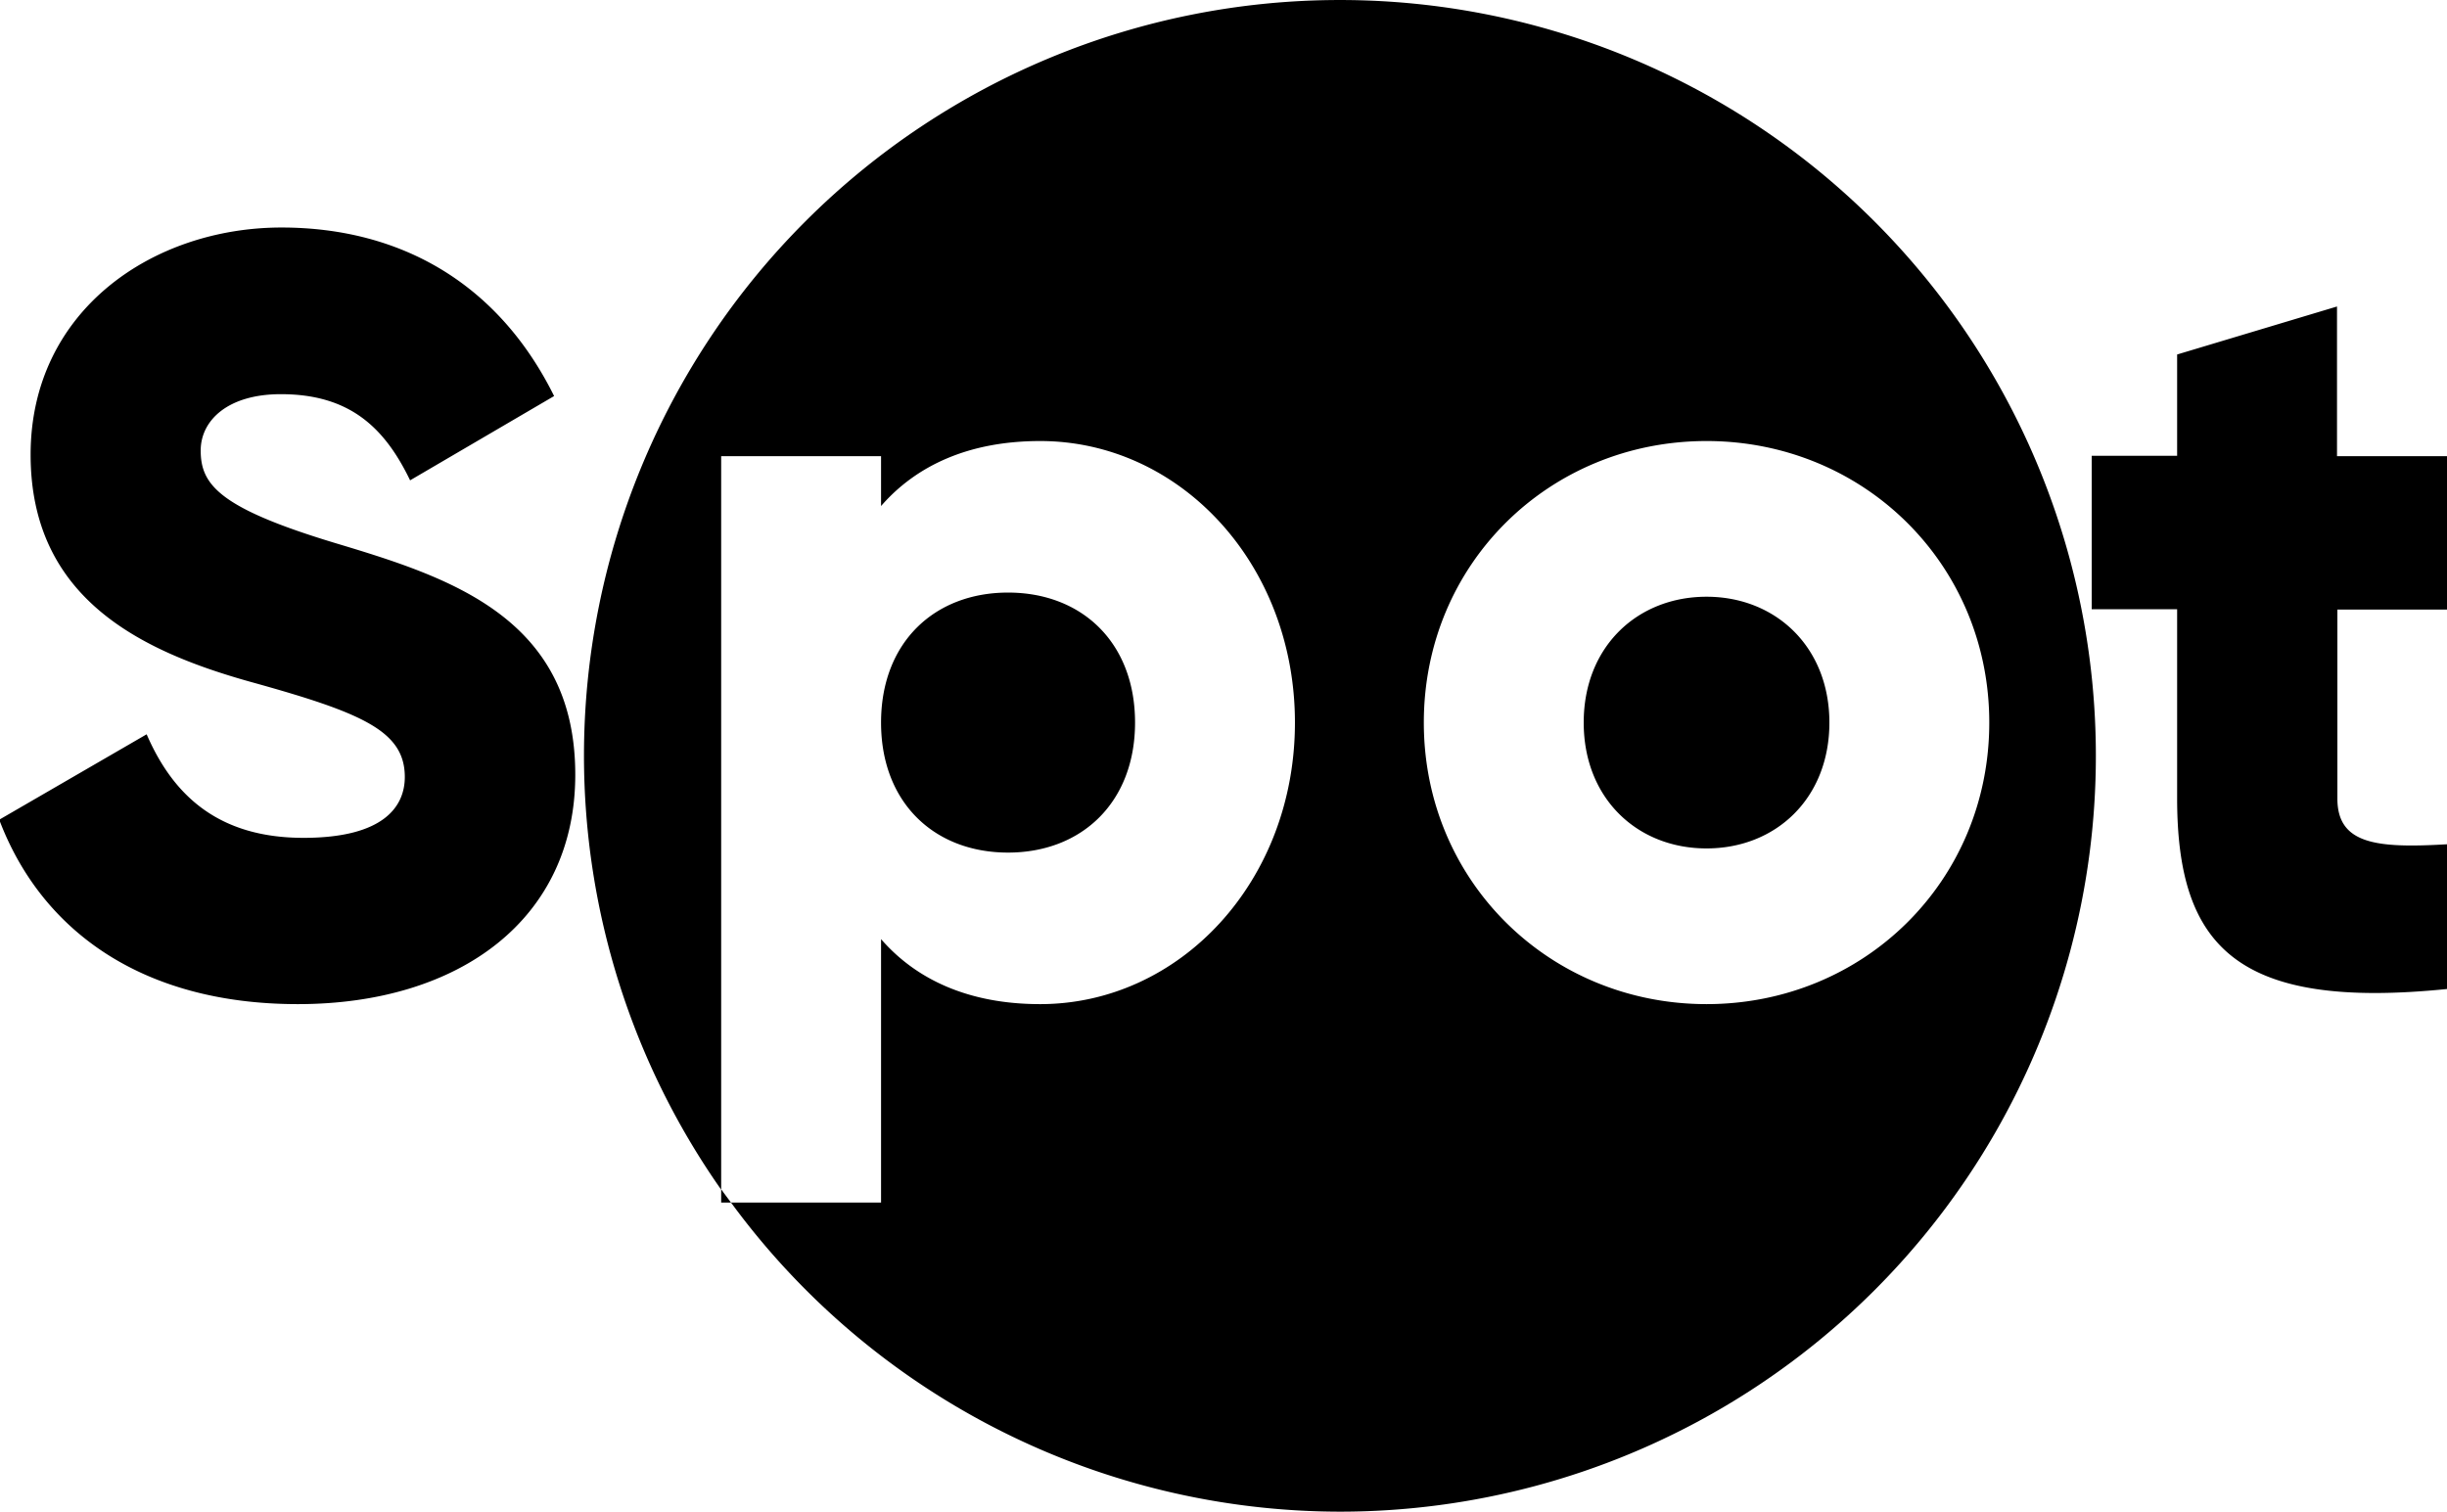 <?xml version="1.0" encoding="UTF-8" standalone="no"?>
<!-- Created with Inkscape (http://www.inkscape.org/) -->

<svg
   width="161.838mm"
   height="99.994mm"
   viewBox="0 0 6.474 4"
   version="1.1"
   id="svg5"
   inkscape:version="1.2.1 (9c6d41e410, 2022-07-14)"
   sodipodi:docname="spot.svg"
   xmlns:inkscape="http://www.inkscape.org/namespaces/inkscape"
   xmlns:sodipodi="http://sodipodi.sourceforge.net/DTD/sodipodi-0.dtd"
   xmlns="http://www.w3.org/2000/svg"
   xmlns:svg="http://www.w3.org/2000/svg">
  <sodipodi:namedview
     id="namedview7"
     pagecolor="#ffffff"
     bordercolor="#000000"
     borderopacity="0.25"
     inkscape:showpageshadow="2"
     inkscape:pageopacity="0.0"
     inkscape:pagecheckerboard="0"
     inkscape:deskcolor="#d1d1d1"
     inkscape:document-units="mm"
     showgrid="false"
     showguides="false"
     inkscape:zoom="0.5607764"
     inkscape:cx="-49.930774"
     inkscape:cy="-148.00908"
     inkscape:window-width="1858"
     inkscape:window-height="1057"
     inkscape:window-x="-8"
     inkscape:window-y="-8"
     inkscape:window-maximized="1"
     inkscape:current-layer="layer1" />
  <defs
     id="defs2" />
  <g
     inkscape:label="Layer 1"
     inkscape:groupmode="layer"
     id="layer1"
     transform="translate(-65.643,-112.038)">
    <path
       id="path19348-4-2-3"
       style="fill:#000000;stroke-width:0.902"
       d="m 69.188,112.038 a 2,2 0 0 0 -2,2 2,2 0 0 0 0.363,1.148 v -1.941 h 0.423 v 0.132 c 0.093,-0.107 0.232,-0.172 0.421,-0.172 0.37,0 0.674,0.325 0.674,0.745 0,0.421 -0.305,0.745 -0.674,0.745 -0.189,0 -0.328,-0.065 -0.421,-0.172 v 0.697 h -0.397 a 2,2 0 0 0 1.611,0.818 2,2 0 0 0 2,-2 2,2 0 0 0 -2,-2 z m -1.611,3.182 a 2,2 0 0 1 -0.026,-0.035 v 0.035 z m -1.189,-2.58 c -0.341,0 -0.664,0.22 -0.664,0.601 0,0.378 0.288,0.519 0.581,0.601 0.296,0.082 0.409,0.13 0.409,0.252 0,0.076 -0.053,0.161 -0.268,0.161 -0.223,0 -0.344,-0.11 -0.415,-0.274 l -0.39,0.226 c 0.11,0.291 0.375,0.488 0.79,0.488 0.429,0 0.734,-0.226 0.734,-0.607 0,-0.418 -0.336,-0.523 -0.635,-0.613 -0.308,-0.093 -0.356,-0.155 -0.356,-0.245 0,-0.079 0.071,-0.149 0.212,-0.149 0.181,0 0.274,0.087 0.342,0.228 l 0.381,-0.223 c -0.144,-0.291 -0.398,-0.446 -0.722,-0.446 z m 5.438,0.209 -0.423,0.127 v 0.268 h -0.226 v 0.406 h 0.226 v 0.5 c 0,0.395 0.16,0.561 0.714,0.505 v -0.383 c -0.186,0.011 -0.29,-8e-5 -0.29,-0.121 v -0.5 h 0.29 v -0.406 H 71.826 Z m -1.668,0.356 c 0.415,0 0.748,0.325 0.748,0.745 0,0.421 -0.333,0.745 -0.748,0.745 -0.415,0 -0.748,-0.325 -0.748,-0.745 0,-0.421 0.333,-0.745 0.748,-0.745 z m -1.848,0.401 c -0.195,0 -0.336,0.132 -0.336,0.344 0,0.212 0.141,0.344 0.336,0.344 0.195,0 0.336,-0.133 0.336,-0.344 0,-0.212 -0.141,-0.344 -0.336,-0.344 z m 1.848,0.011 c -0.183,0 -0.325,0.132 -0.325,0.333 0,0.2 0.141,0.333 0.325,0.333 0.183,0 0.325,-0.132 0.325,-0.333 0,-0.2 -0.142,-0.333 -0.325,-0.333 z" />
  </g>
</svg>
